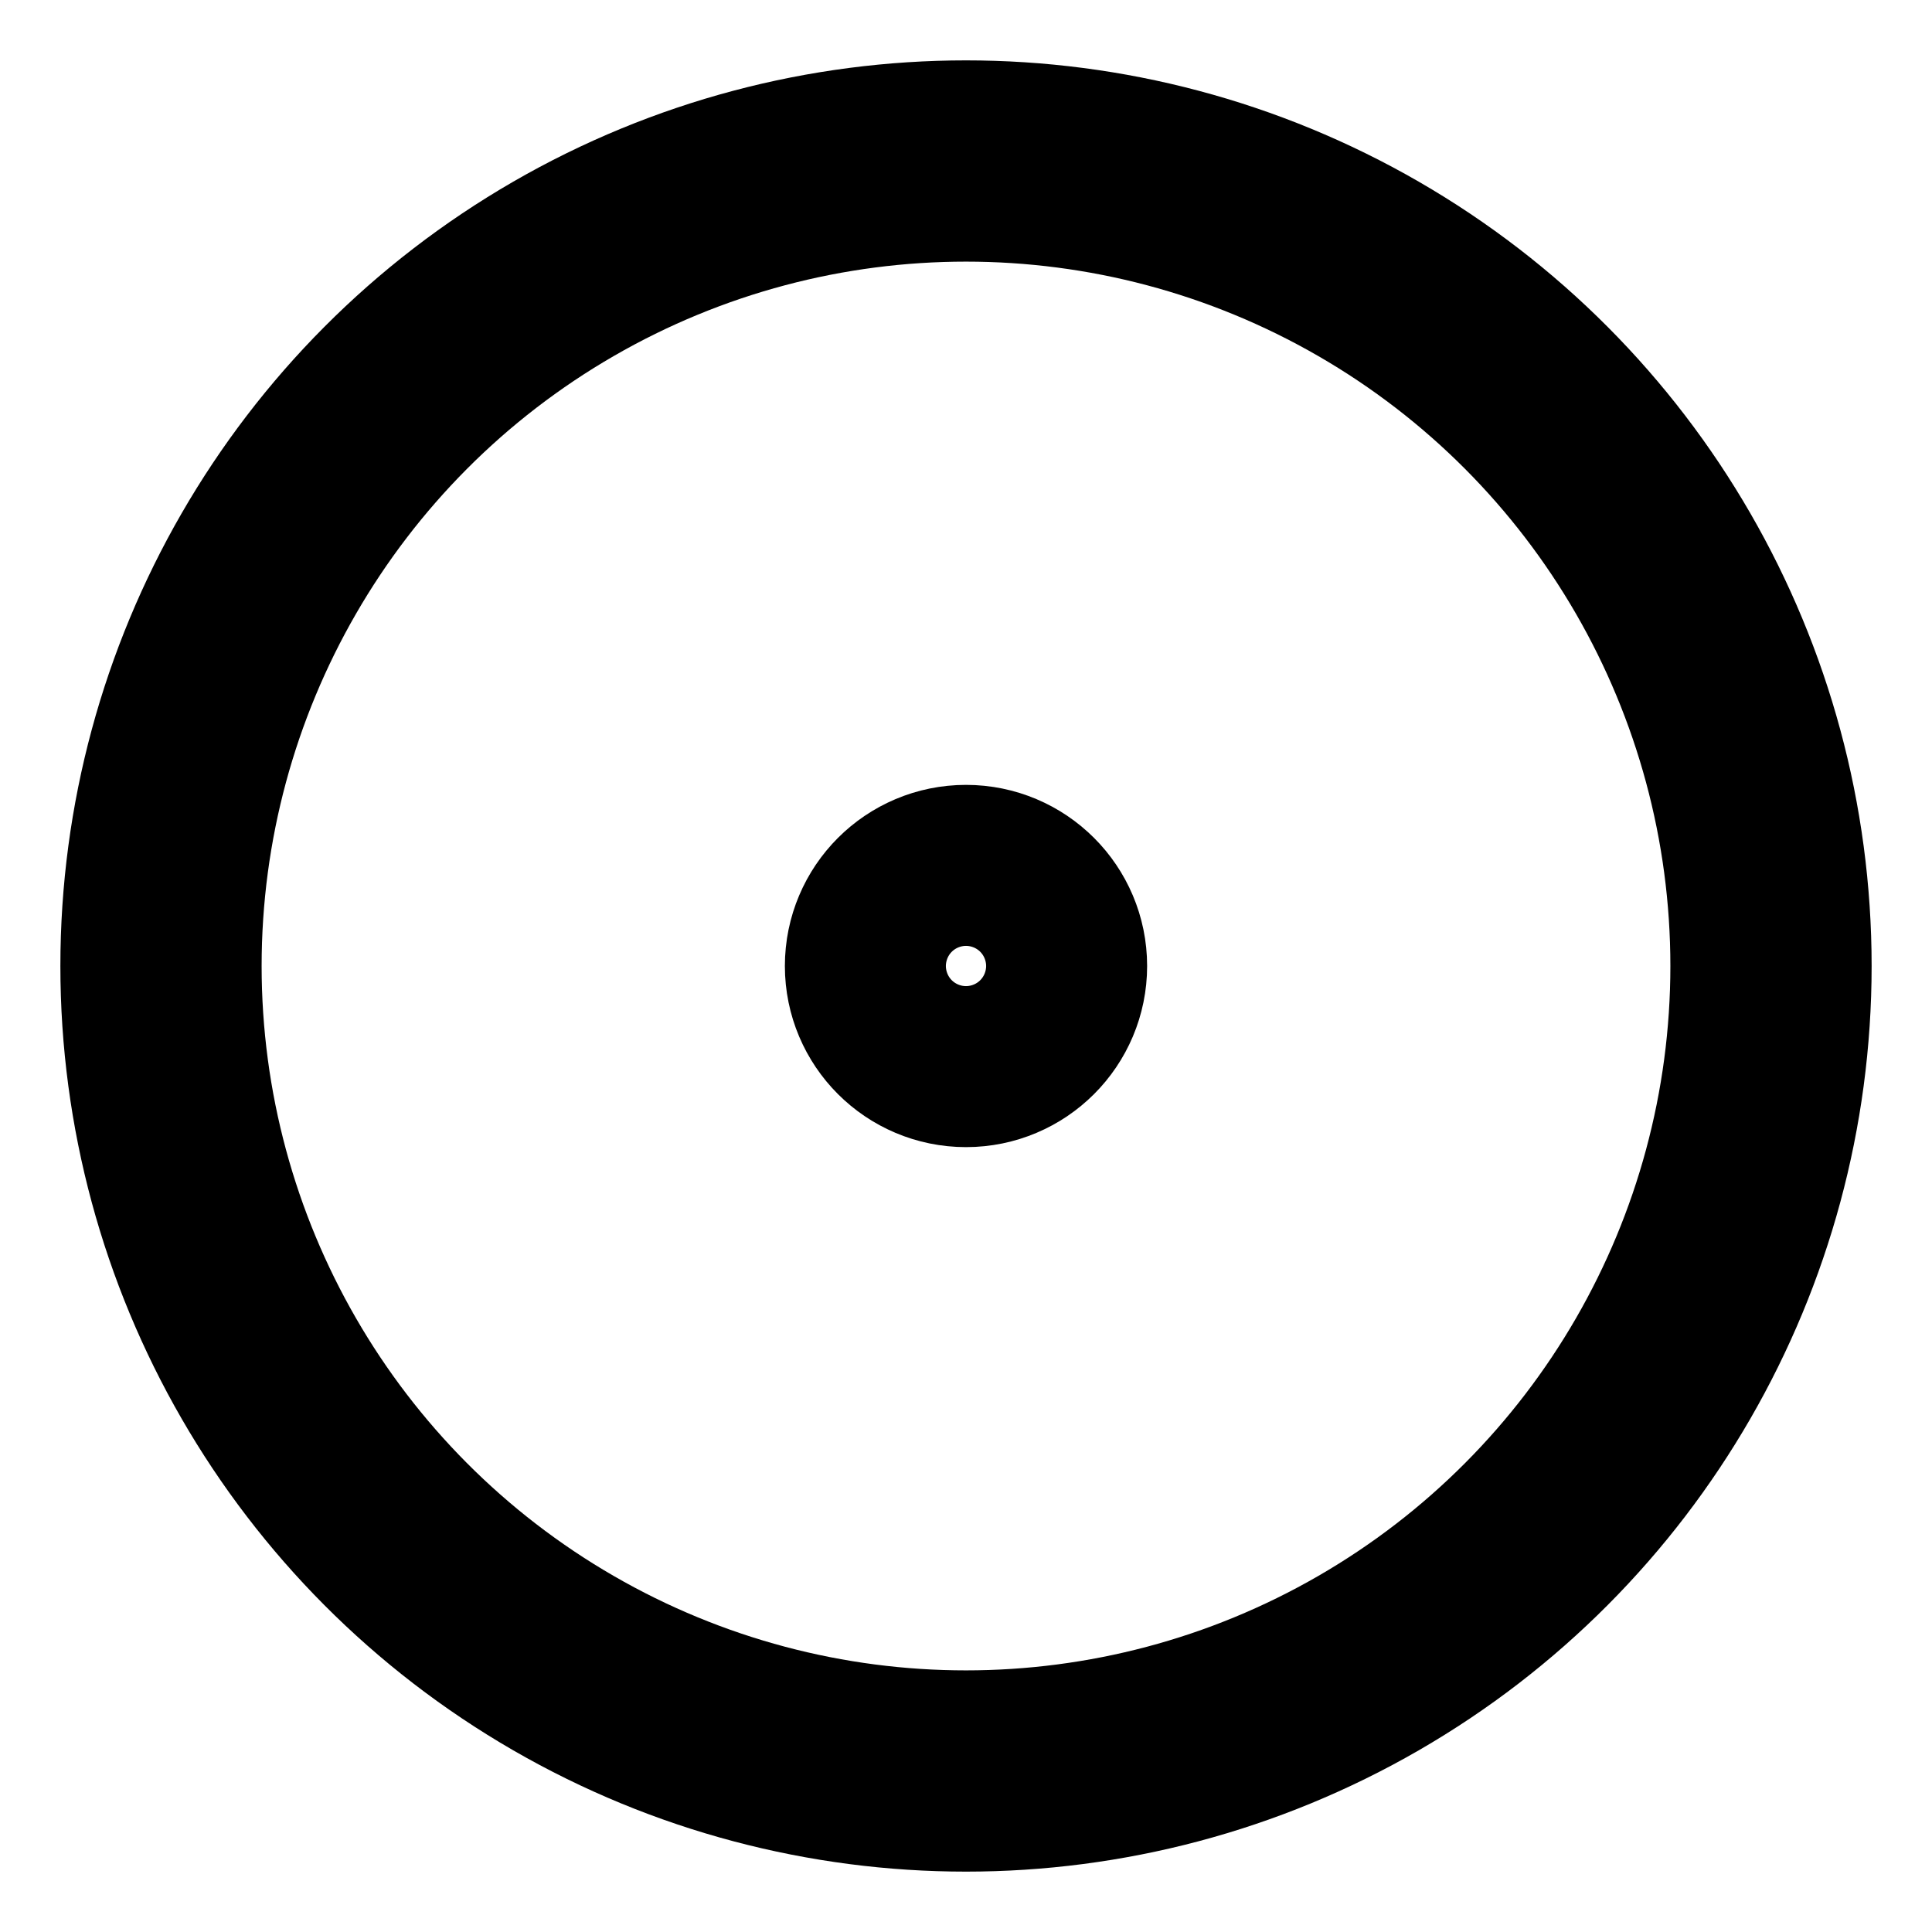 <svg stroke="currentColor" fill="transparent" stroke-width="2.5" viewBox="0 0 24 24" stroke-linecap="round" stroke-linejoin="round" xmlns="http://www.w3.org/2000/svg"><circle cx="12" cy="12" r="10"></circle><circle cx="12" cy="12" r="1"></circle></svg>